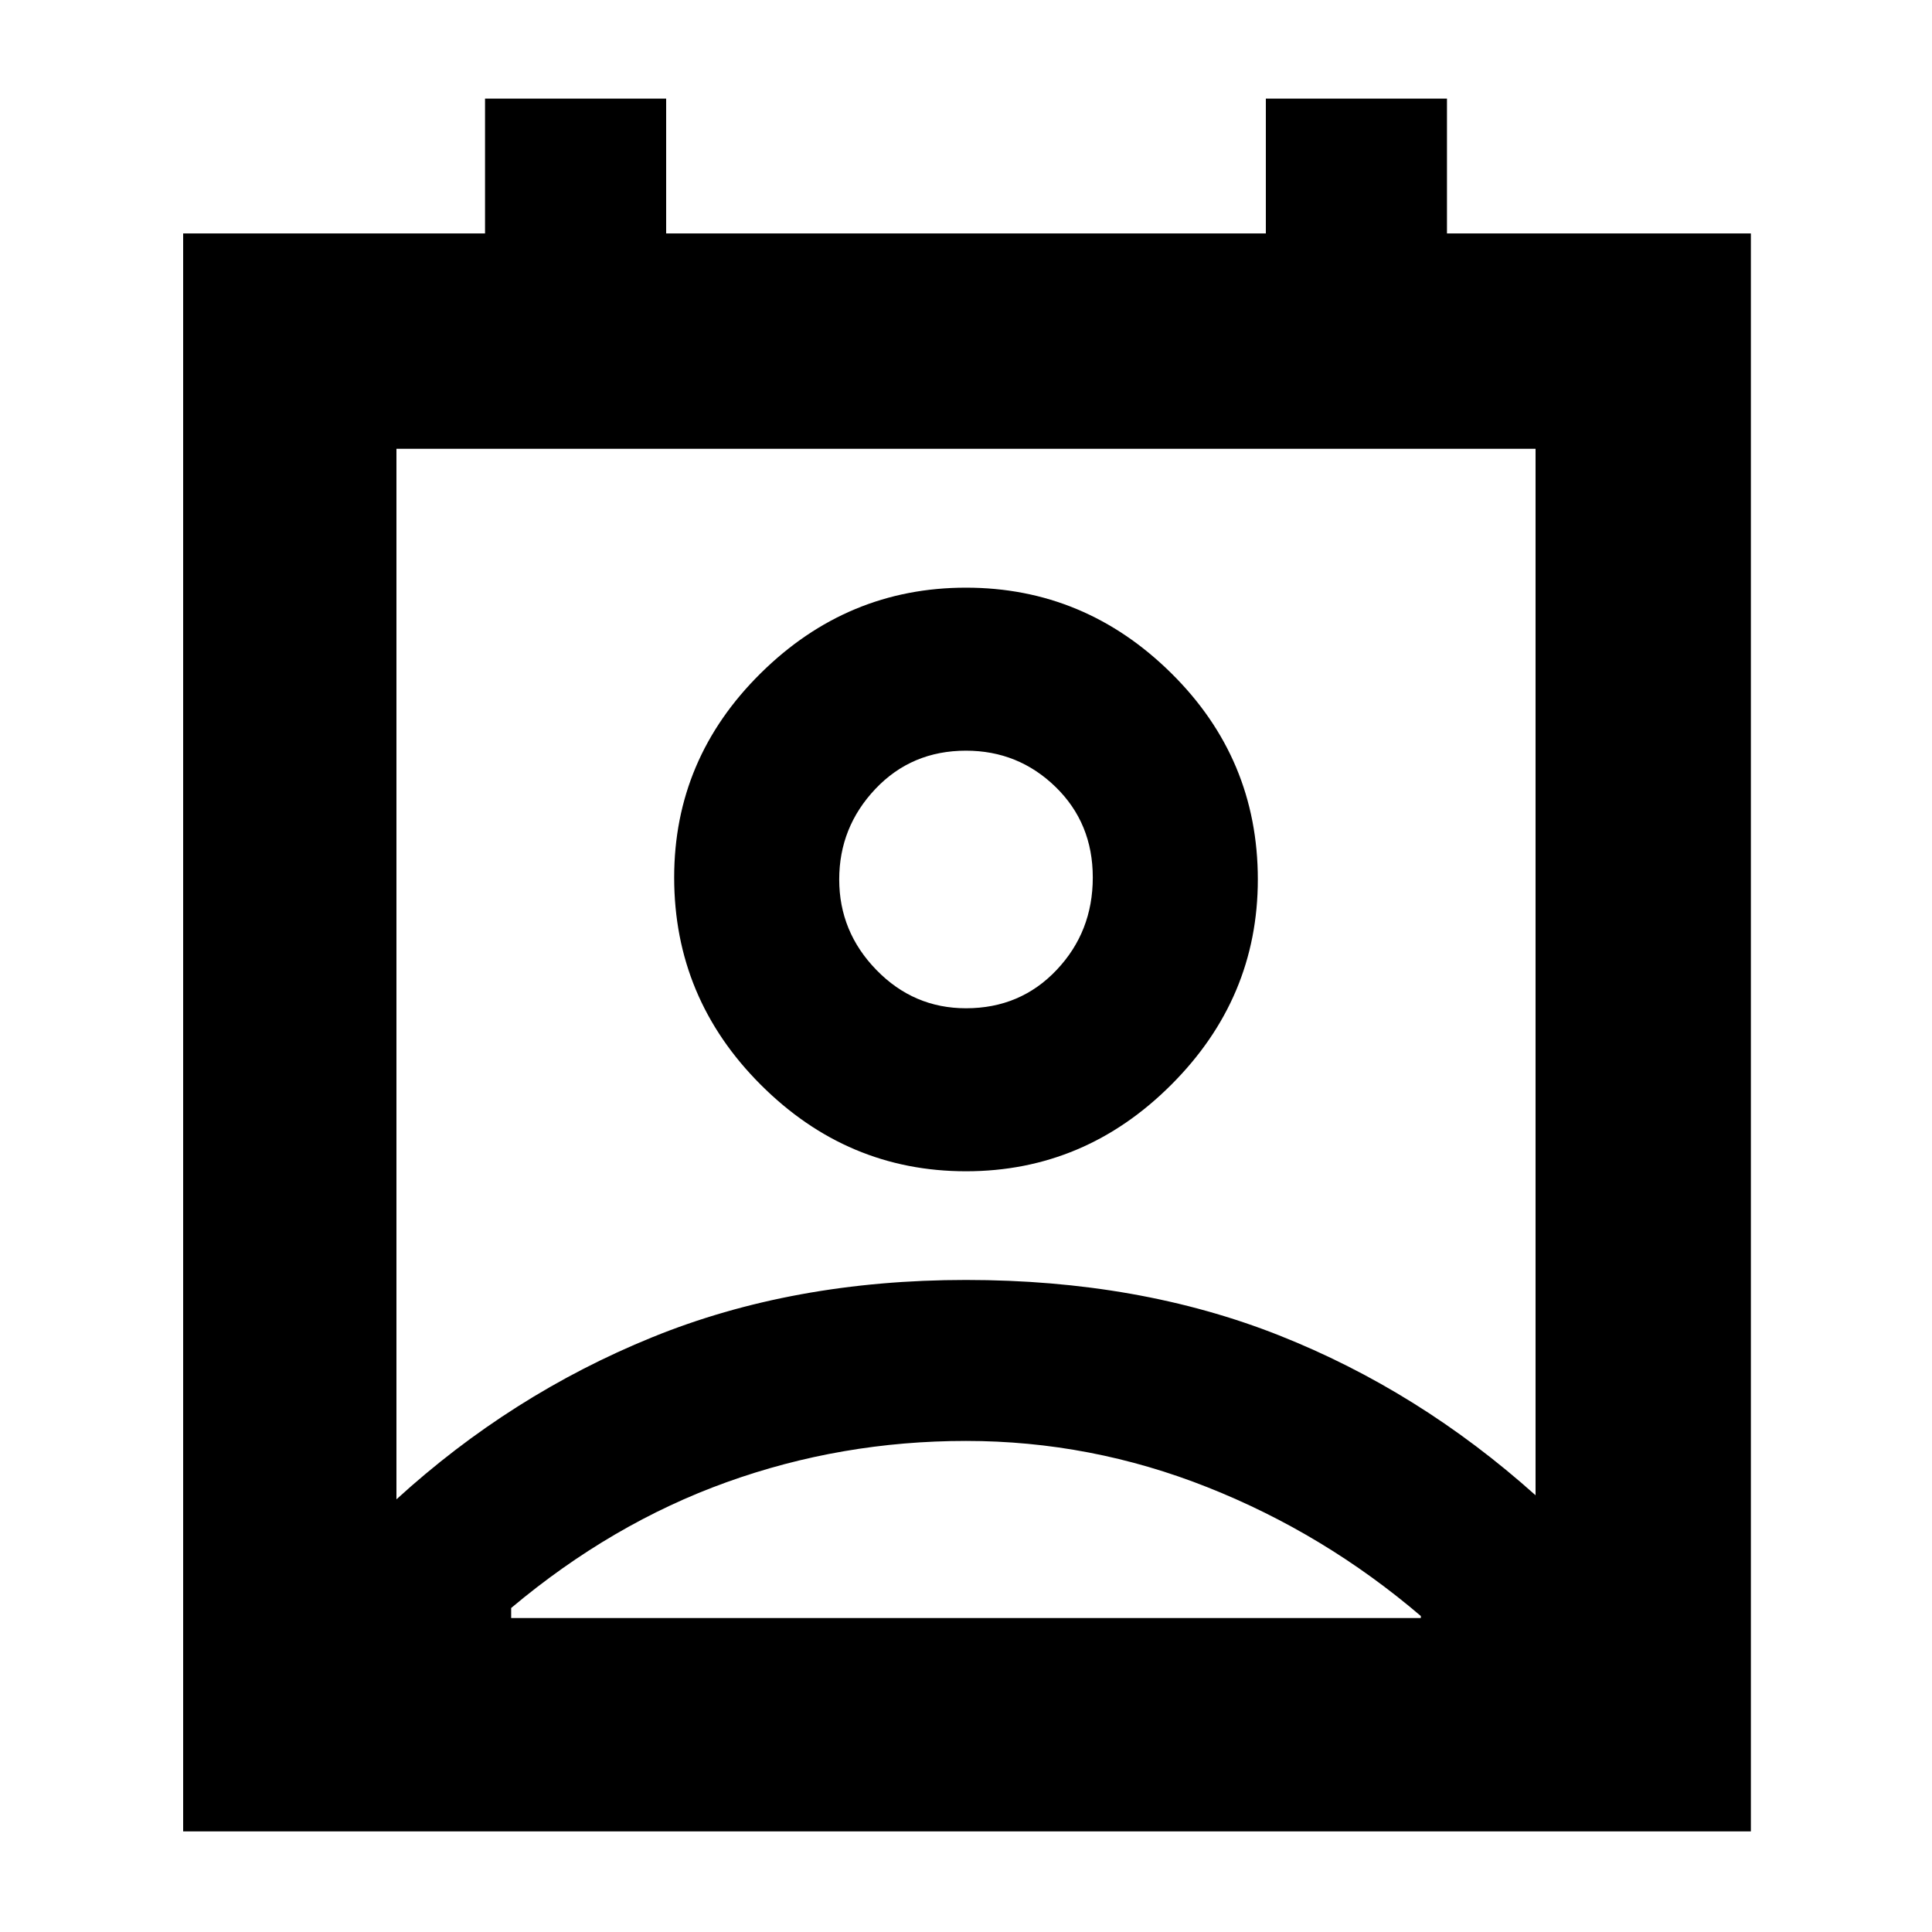 <svg xmlns="http://www.w3.org/2000/svg" height="40" width="40"><path d="M10.583 33.5H29.417V33.458Q27.417 31.75 25 30.792Q22.583 29.833 20 29.833Q17.417 29.833 15.042 30.688Q12.667 31.542 10.583 33.292ZM8.208 31.042Q10.583 28.875 13.5 27.688Q16.417 26.5 20 26.5Q23.583 26.5 26.479 27.646Q29.375 28.792 31.792 30.958V9.292H8.208ZM20 24.25Q17.542 24.25 15.75 22.458Q13.958 20.667 13.958 18.167Q13.958 15.708 15.75 13.938Q17.542 12.167 20 12.167Q22.458 12.167 24.25 13.938Q26.042 15.708 26.042 18.208Q26.042 20.667 24.25 22.458Q22.458 24.25 20 24.25ZM20 20.875Q21.125 20.875 21.875 20.083Q22.625 19.292 22.625 18.167Q22.625 17.042 21.854 16.292Q21.083 15.542 20 15.542Q18.875 15.542 18.125 16.333Q17.375 17.125 17.375 18.208Q17.375 19.292 18.146 20.083Q18.917 20.875 20 20.875ZM3.792 37.917V4.833H10.042V2.042H13.792V4.833H26.208V2.042H29.958V4.833H36.25V37.917ZM20 18.167Q20 18.167 20 18.167Q20 18.167 20 18.167Q20 18.167 20 18.167Q20 18.167 20 18.167Q20 18.167 20 18.167Q20 18.167 20 18.167Q20 18.167 20 18.167Q20 18.167 20 18.167ZM10.583 33.5Q12.667 33.5 15.042 33.5Q17.417 33.5 20 33.5Q22.583 33.5 25.021 33.5Q27.458 33.5 29.417 33.5Z"/></svg>